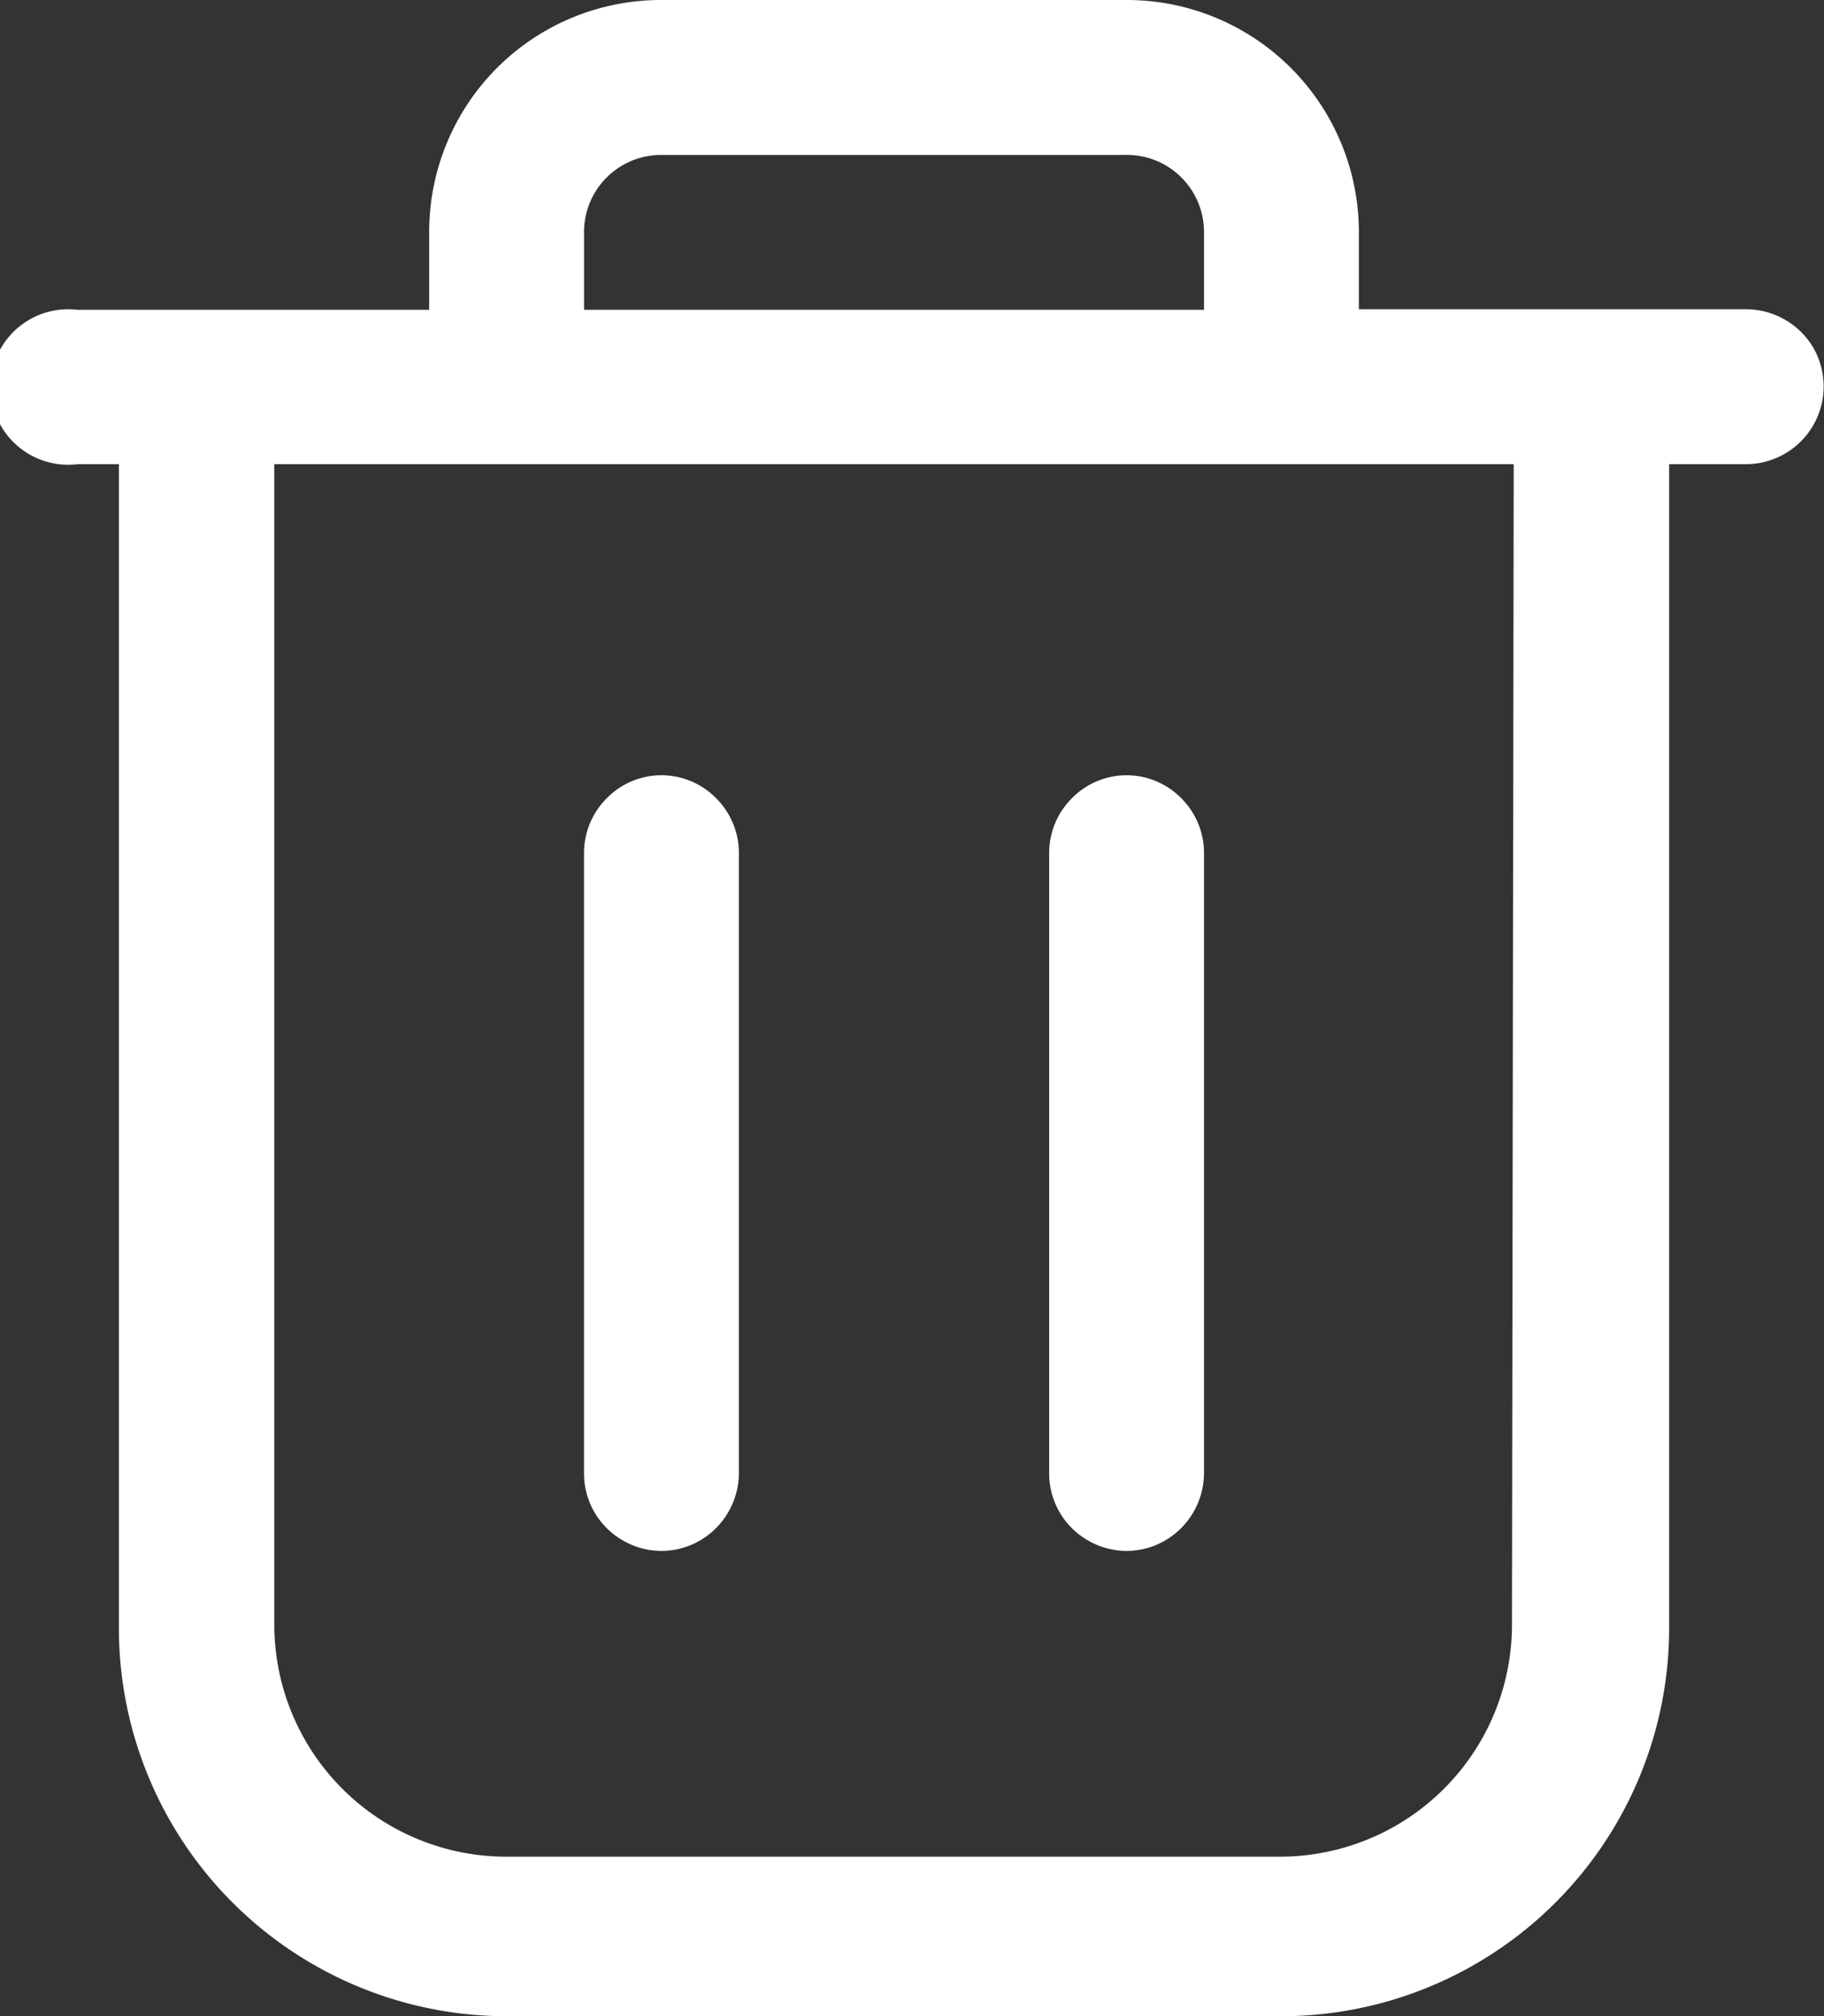 <svg xmlns="http://www.w3.org/2000/svg" viewBox="0 0 31.45 34.75">
  <rect x="0" y="0" width="31.45" height="34.75" fill="#333333" stroke="none"/>
  <g id="Layer_2" data-name="Layer 2">
    <g id="Layer_1-2" data-name="Layer 1">
      <g>
        <path d="M31.27,6a1.35,1.35,0,0,0-1.16-.67H23.43V4a4,4,0,0,0-4-4h-8A4,4,0,0,0,8.57,1.17,4,4,0,0,0,7.4,4V5.34H1.34A1.34,1.34,0,1,0,1.34,8h.71V28.07a6.69,6.69,0,0,0,6.68,6.68H22.1a6.69,6.69,0,0,0,6.68-6.68V8h1.33a1.34,1.34,0,0,0,1.16-2ZM10.07,4A1.33,1.33,0,0,1,11.4,2.67h8A1.33,1.33,0,0,1,20.76,4V5.34H10.07Zm16,24a4,4,0,0,1-4,4H8.73a4,4,0,0,1-4-4V8H26.1Z" style="fill: #fff"/>
        <path d="M10.74,26.55a1.32,1.32,0,0,0,1.33,0,1.35,1.35,0,0,0,.67-1.16V14.7a1.33,1.33,0,0,0-.39-.94,1.32,1.32,0,0,0-1.89,0,1.33,1.33,0,0,0-.39.94V25.39A1.33,1.33,0,0,0,10.74,26.55Z" style="fill: #fff"/>
        <path d="M18.76,26.55a1.32,1.32,0,0,0,1.33,0,1.35,1.35,0,0,0,.67-1.16V14.7a1.33,1.33,0,0,0-.39-.94,1.32,1.32,0,0,0-1.89,0,1.33,1.33,0,0,0-.39.94V25.39A1.33,1.33,0,0,0,18.76,26.55Z" style="fill: #fff"/>
      </g>
    </g>
  </g>
</svg>
